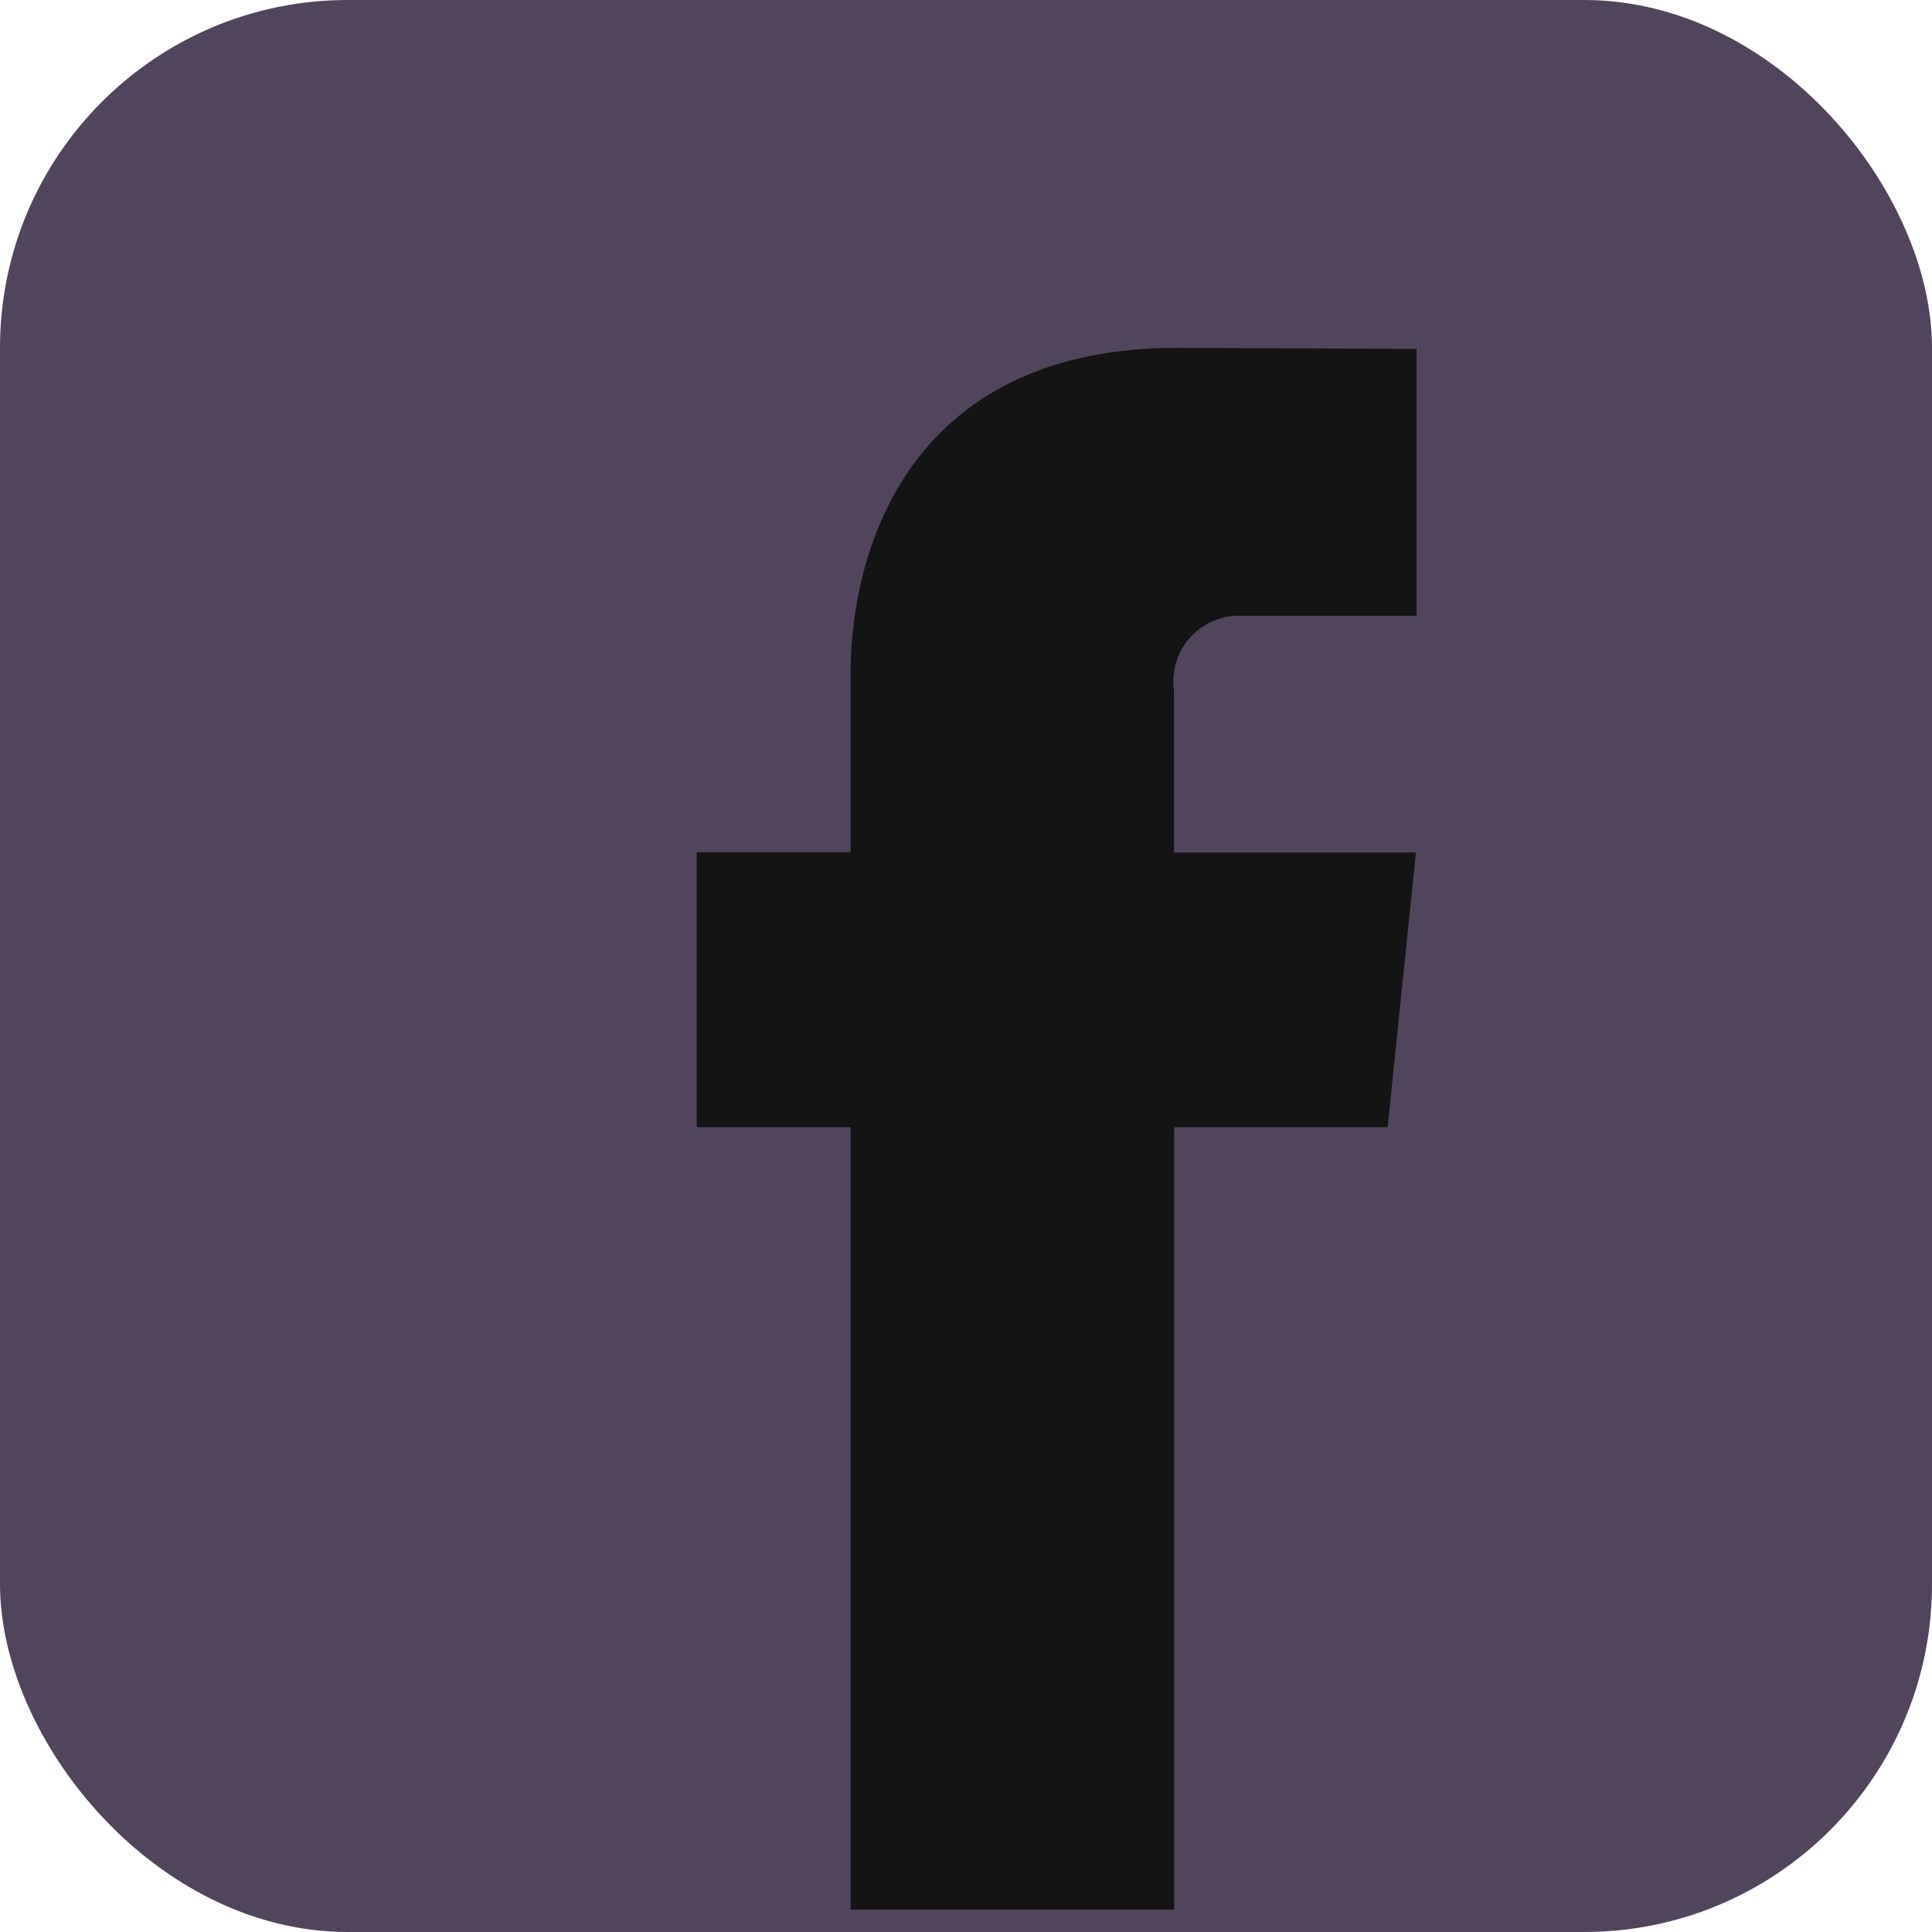 <svg id="i_fb03" xmlns="http://www.w3.org/2000/svg" width="50" height="50" viewBox="0 0 50 50">
  <rect id="re01" width="50" height="50" rx="9" fill="#51455e"/>
  <path id="路径_5541" data-name="路径 5541" d="M58.351,40.55H52.825V60.8H44.452V40.55H40.47V33.432h3.982v-4.6c0-3.292,1.563-8.45,8.449-8.45l6.2.027v6.907H54.6a1.7,1.7,0,0,0-1.777,1.938v4.189h6.26Z" transform="translate(-22.439 -11.379)" fill="#141414"/>
</svg>
